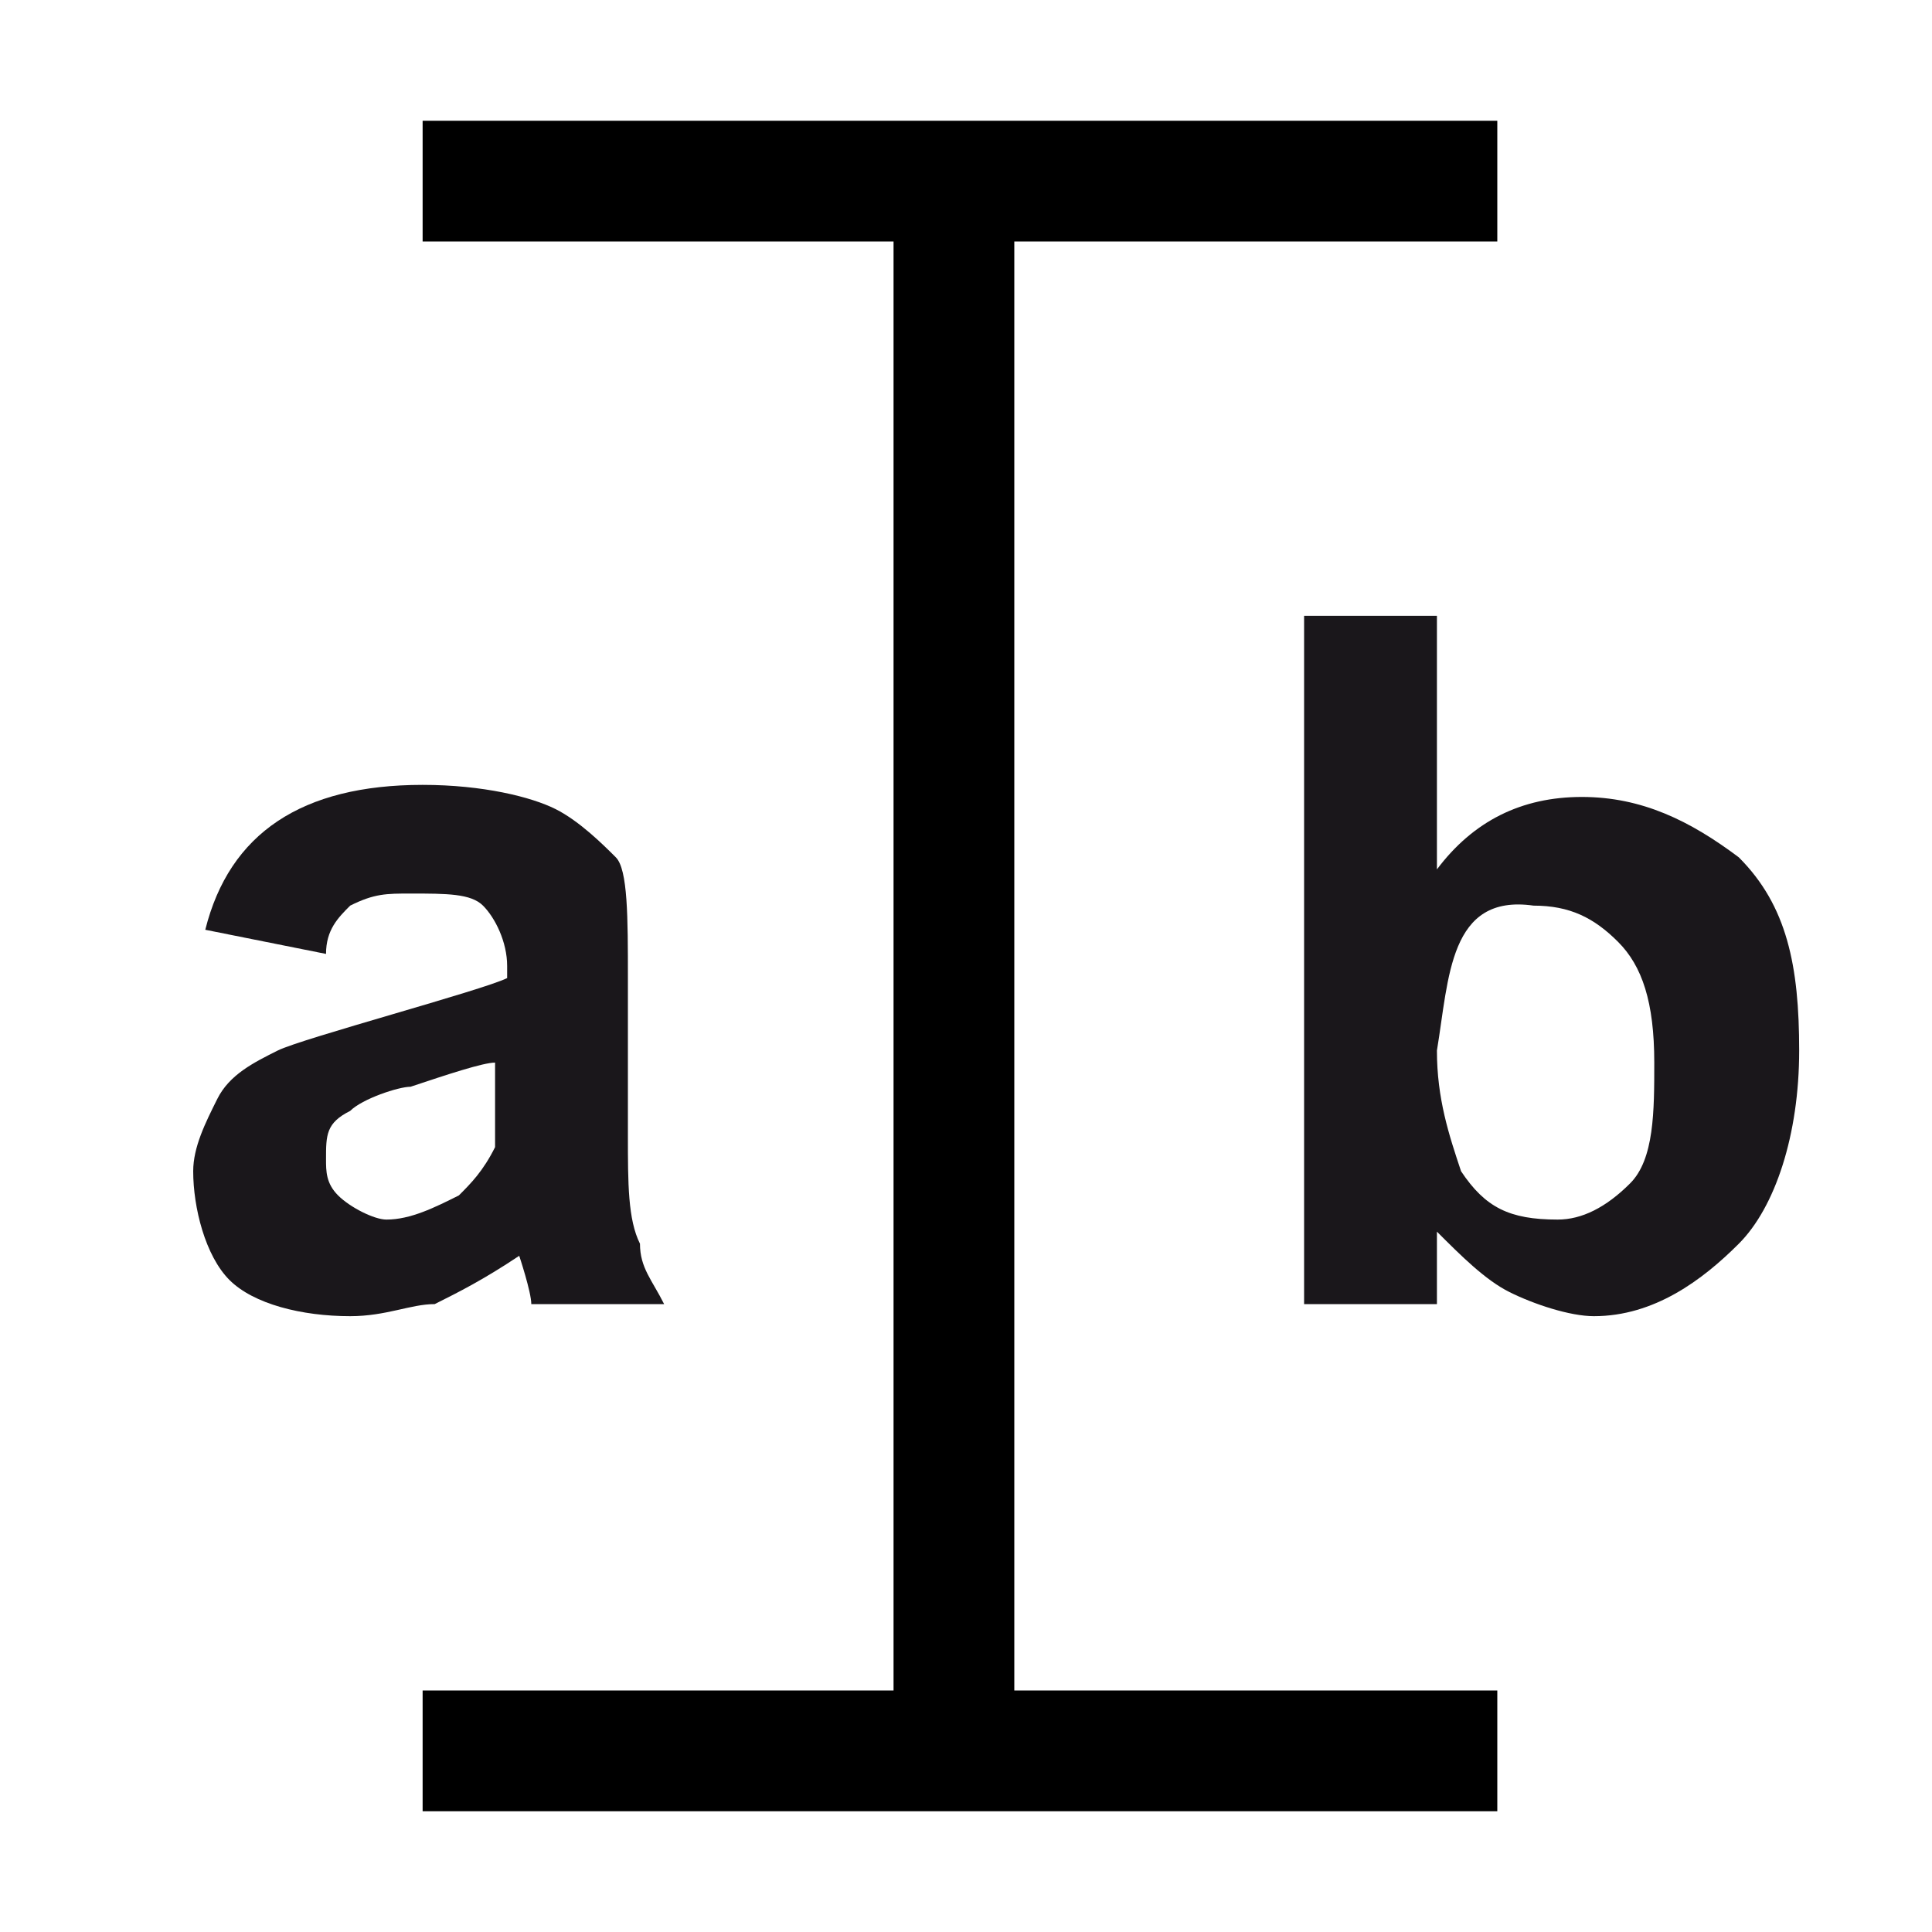 <?xml version="1.0" encoding="utf-8"?>
<!-- Generator: Adobe Illustrator 19.0.0, SVG Export Plug-In . SVG Version: 6.00 Build 0)  -->
<!DOCTYPE svg PUBLIC "-//W3C//DTD SVG 1.0//EN" "http://www.w3.org/TR/2001/REC-SVG-20010904/DTD/svg10.dtd">
<svg version="1.0" id="Ebene_1" xmlns="http://www.w3.org/2000/svg" xmlns:xlink="http://www.w3.org/1999/xlink" x="0px" y="0px"
	 viewBox="0 0 16 16" enable-background="new 0 0 16 16" xml:space="preserve">
<polygon id="XMLID_4_" points="12.4,2 12.4,1 3.5,1 3.5,2 7.4,2 7.4,14 3.5,14 3.5,15 12.4,15 12.4,14 8.4,14 8.4,2 "/>
<path fill="#1A171B" d="M2.7,7.9l-1-0.2C1.8,7.3,2,7,2.3,6.8C2.6,6.6,3,6.5,3.5,6.5s0.9,0.1,1.1,0.2C4.8,6.8,5,7,5.1,7.1
	c0.1,0.1,0.1,0.5,0.1,1v1.3c0,0.4,0,0.7,0.1,0.9c0,0.2,0.1,0.3,0.2,0.5H4.4c0-0.1-0.1-0.4-0.1-0.4c-0.3,0.2-0.5,0.3-0.7,0.4
	c-0.2,0-0.4,0.1-0.7,0.1c-0.4,0-0.8-0.1-1-0.3C1.7,10.4,1.6,10,1.6,9.7c0-0.2,0.1-0.4,0.2-0.6c0.1-0.2,0.3-0.3,0.5-0.4
	C2.5,8.6,4,8.2,4.2,8.1V8c0-0.2-0.1-0.4-0.2-0.5C3.9,7.4,3.7,7.4,3.4,7.4c-0.2,0-0.3,0-0.5,0.1C2.8,7.6,2.7,7.7,2.7,7.9z M4.1,8.8
	C4,8.8,3.7,8.9,3.4,9C3.3,9,3,9.1,2.9,9.2C2.7,9.3,2.7,9.4,2.7,9.6c0,0.1,0,0.2,0.1,0.3s0.3,0.2,0.4,0.2c0.2,0,0.4-0.1,0.6-0.2
	C3.9,9.8,4,9.7,4.1,9.5c0-0.1,0-0.3,0-0.5V8.8z"/>
<path fill="#1A171B" d="M10.8,10.8V5.1h1.1v2.1c0.3-0.4,0.7-0.6,1.2-0.6s0.9,0.2,1.3,0.5c0.4,0.4,0.5,0.9,0.5,1.6
	c0,0.7-0.2,1.3-0.5,1.6s-0.7,0.6-1.2,0.6c-0.2,0-0.5-0.1-0.7-0.2c-0.2-0.1-0.4-0.3-0.6-0.5v0.6H10.8z M11.9,8.7c0,0.4,0.1,0.7,0.2,1
	c0.2,0.3,0.4,0.4,0.8,0.4c0.2,0,0.4-0.1,0.6-0.3s0.2-0.6,0.2-1c0-0.5-0.1-0.8-0.3-1S13,7.5,12.7,7.5C12,7.4,12,8.1,11.9,8.7z"/>
</svg>
